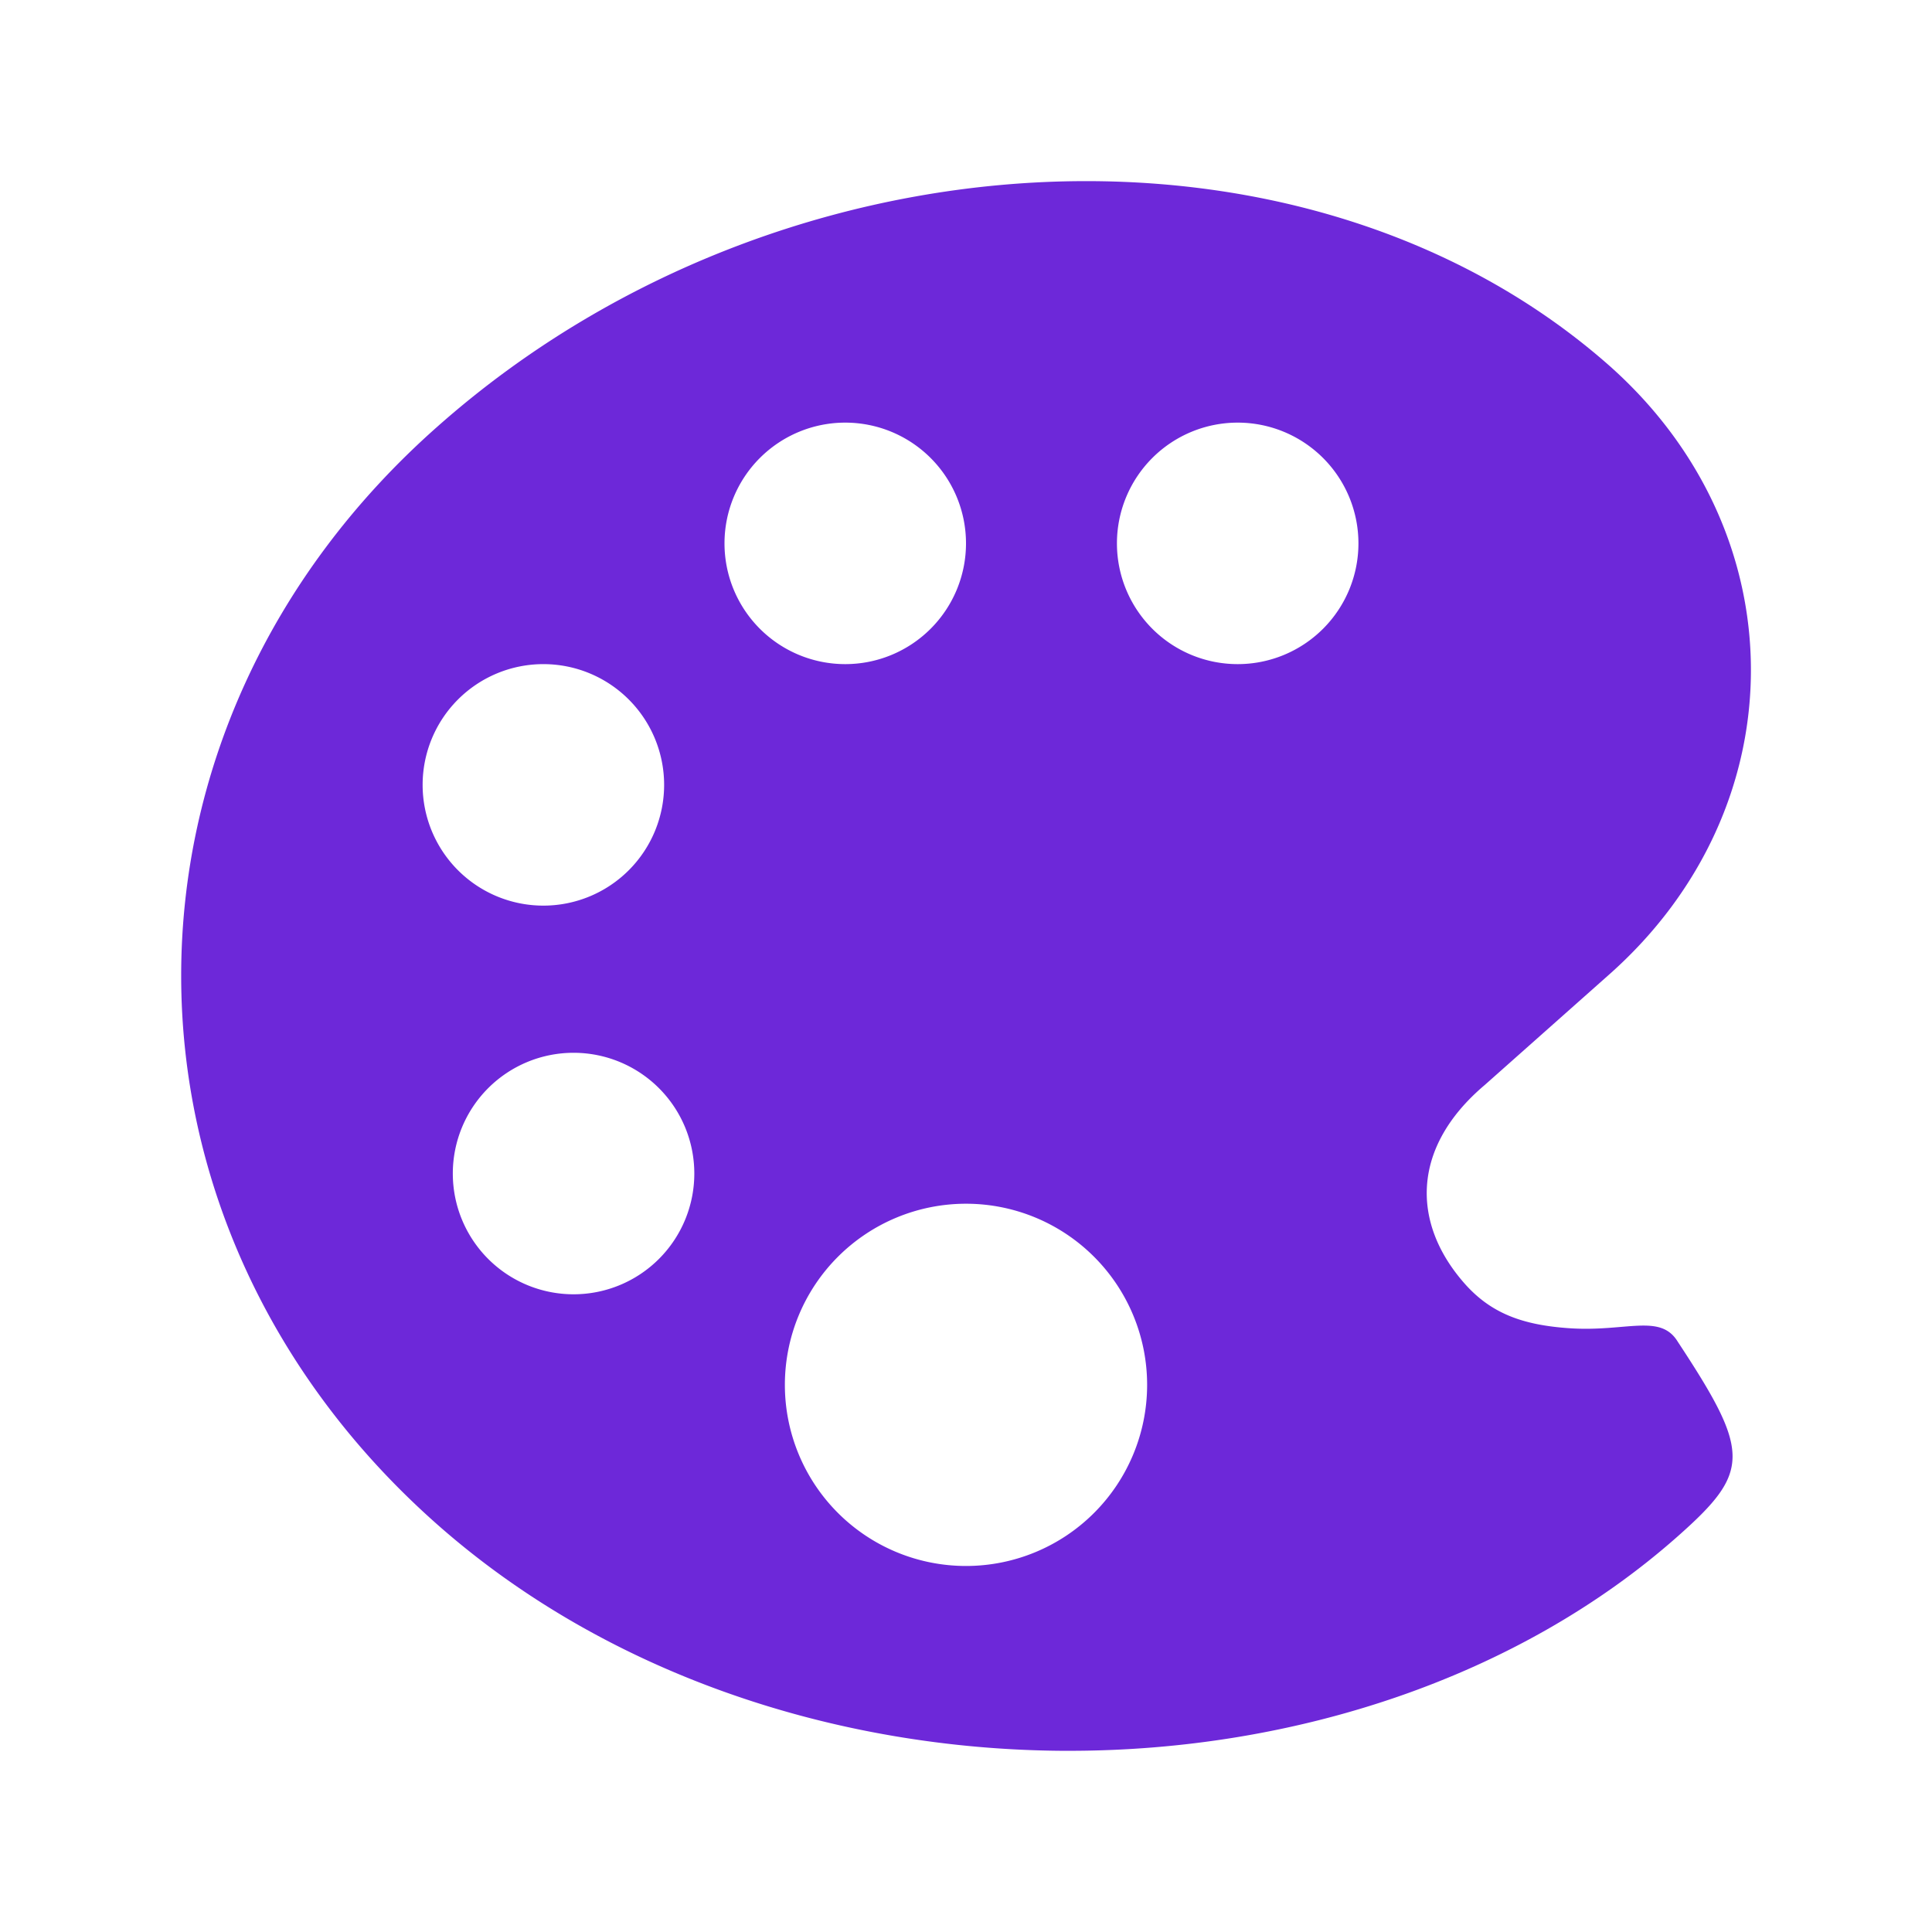 <?xml version="1.0" encoding="utf-8"?><!-- Uploaded to: SVG Repo, www.svgrepo.com, Generator: SVG Repo Mixer Tools -->
<svg fill="#000000" width="800px" height="800px" viewBox="0 0 512 512" xmlns="http://www.w3.org/2000/svg">
<title>ionicons-v5-m</title>
<style type="text/css">
	path{fill:#6d28d9;}
</style>
<path d="M416,352c-12.6-.84-21-4-28-12-14-16-14-36,5.49-52.48l32.82-29.14c50.27-44.41,50.27-117.21,0-161.63C389.26,64.14,339.54,48,287.86,48c-60.34,0-123.39,22-172,65.11-90.46,80-90.46,210.92,0,290.87,45,39.76,105.63,59.59,165.64,60h1.84c60,0,119.07-19.5,161.2-56.77C464,390,464,385,444.62,355.56,440,348,431,353,416,352ZM112,208a32,32,0,1,1,32,32A32,32,0,0,1,112,208Zm40,135a32,32,0,1,1,32-32A32,32,0,0,1,152,343Zm40-199a32,32,0,1,1,32,32A32,32,0,0,1,192,144Zm64,271a48,48,0,1,1,48-48A48,48,0,0,1,256,415Zm72-239a32,32,0,1,1,32-32A32,32,0,0,1,328,176Z"/></svg>